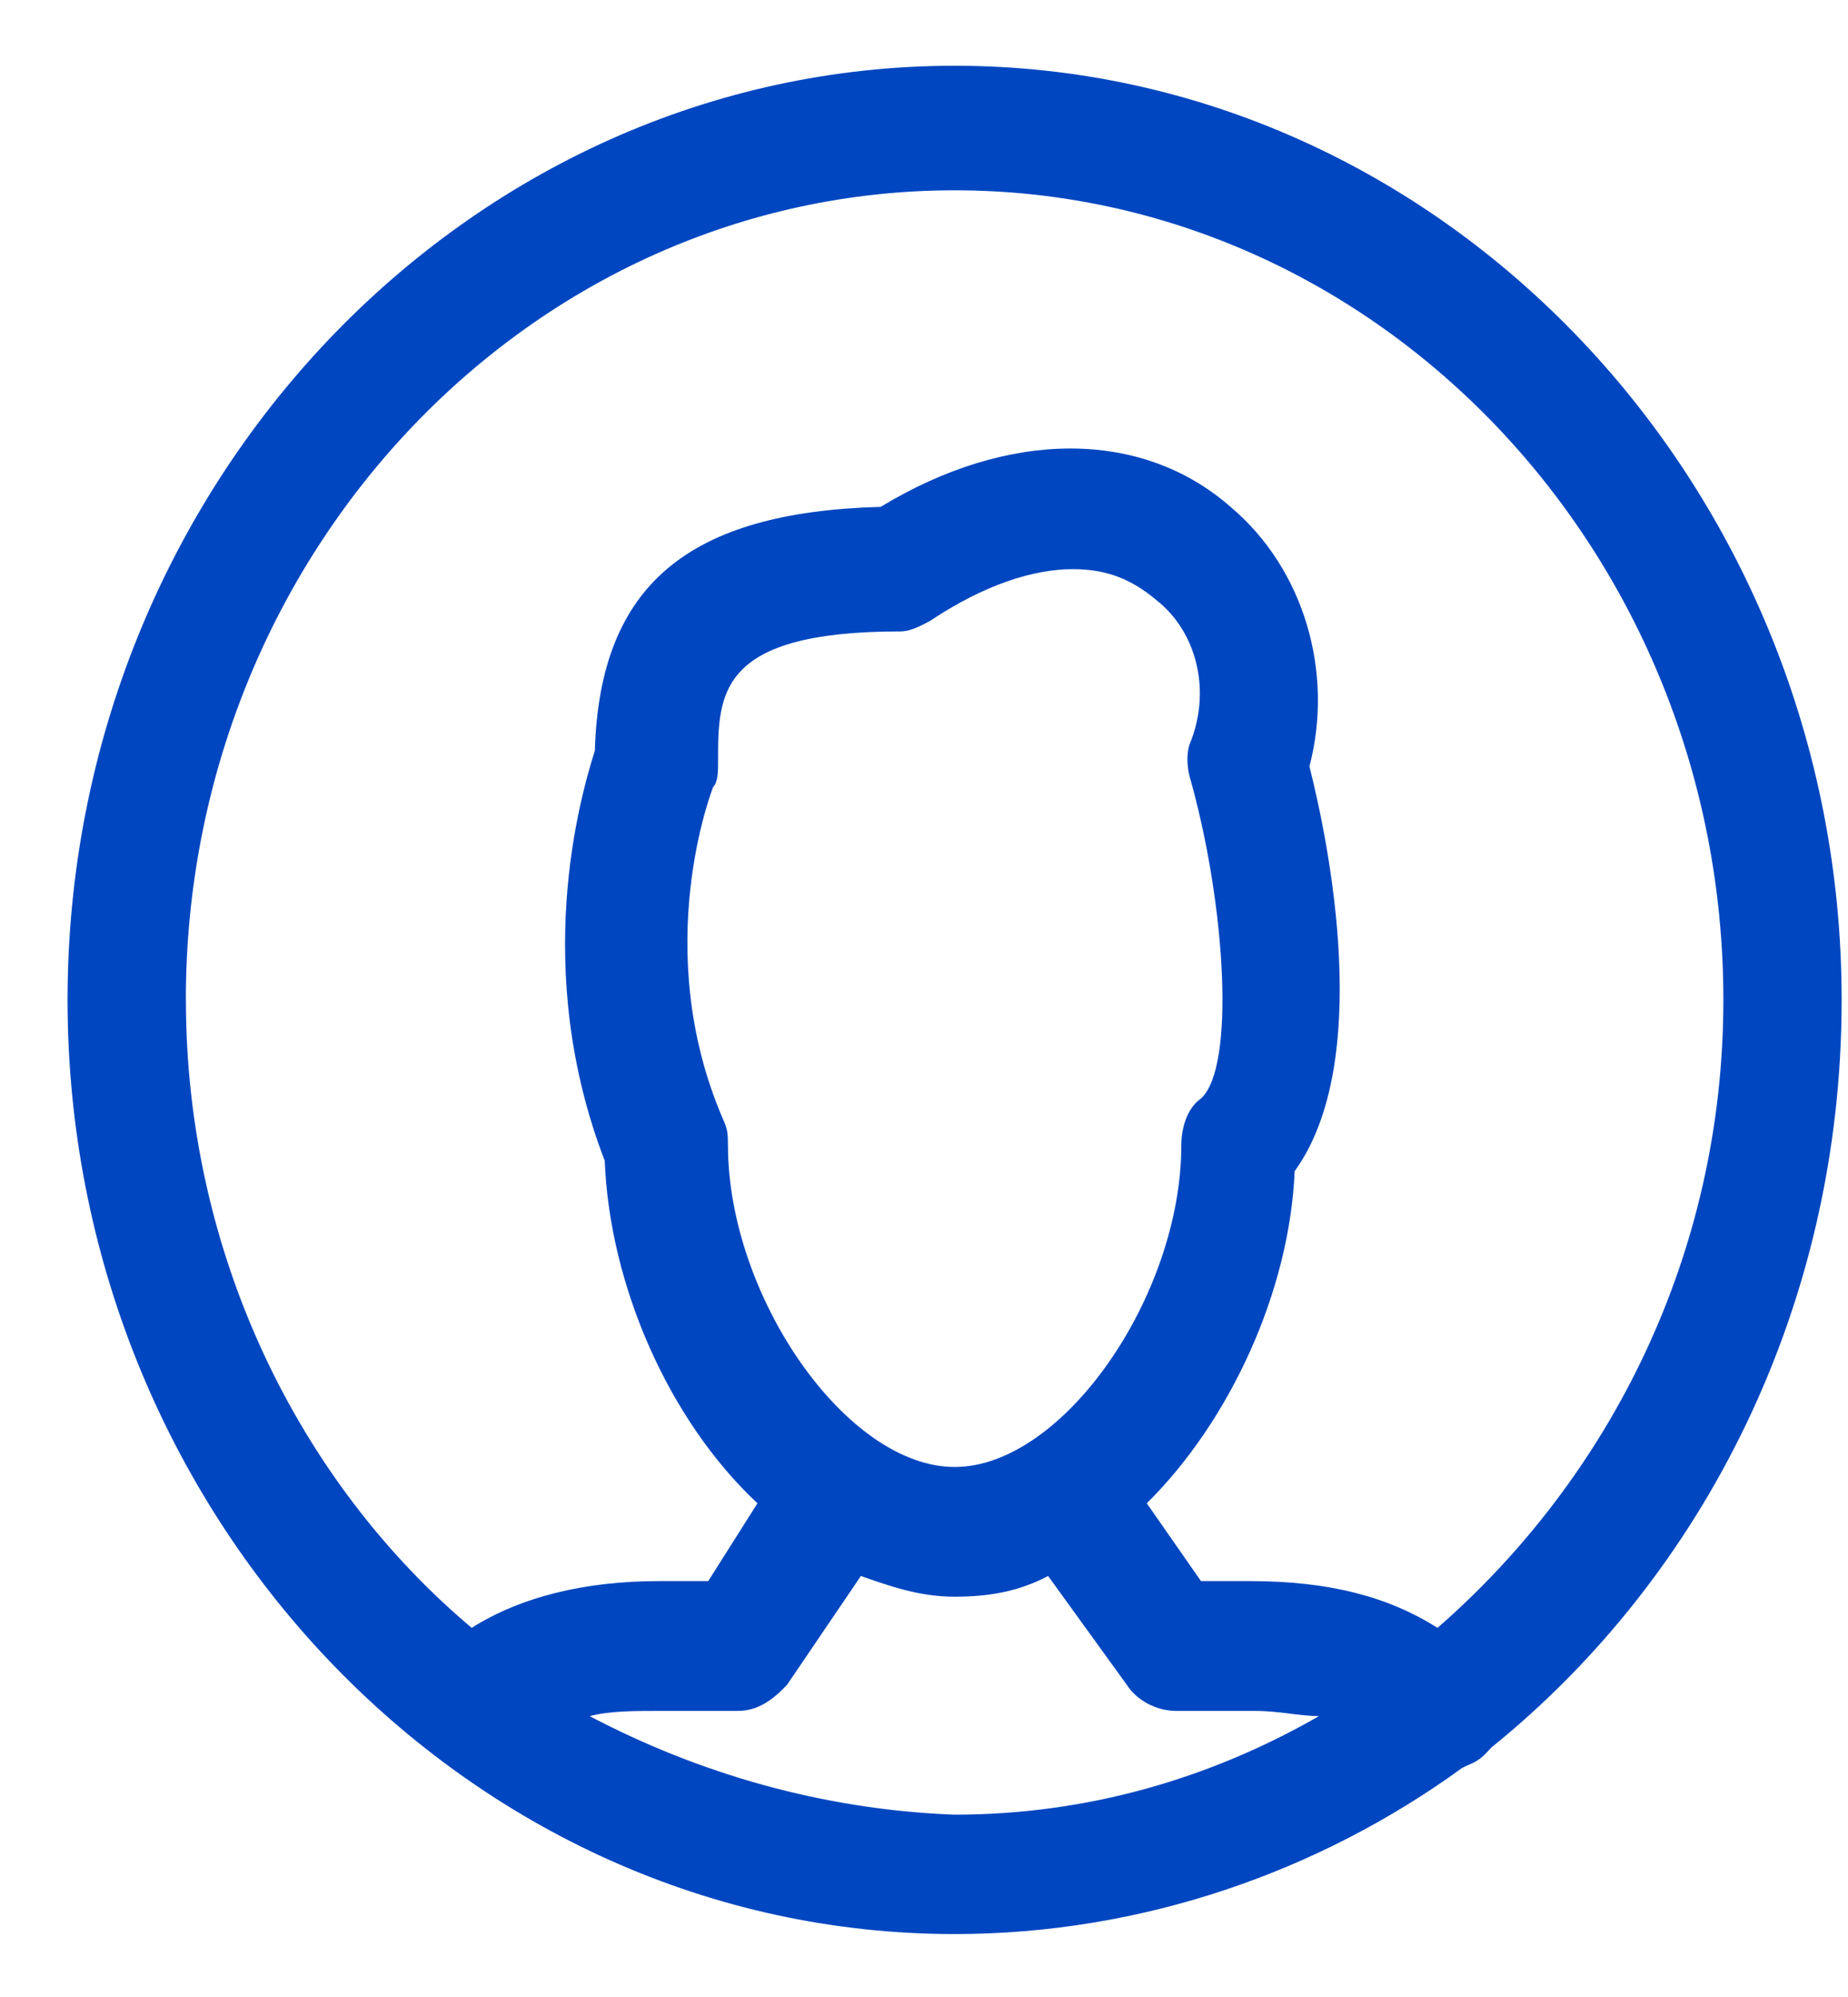 <svg width="25" height="27" viewBox="0 0 25 27" fill="none" xmlns="http://www.w3.org/2000/svg">
<path d="M24.914 13.519C24.914 6.573 19.514 0.889 12.914 0.889C6.314 0.889 0.914 6.573 0.914 13.519C0.914 20.466 6.314 26.149 12.914 26.149C15.447 26.149 17.847 25.307 19.78 23.903C19.913 23.834 19.98 23.834 20.114 23.693L20.18 23.623C23.046 21.308 24.914 17.659 24.914 13.519ZM2.514 13.519C2.514 7.485 7.18 2.573 12.914 2.573C18.647 2.573 23.314 7.485 23.314 13.519C23.314 16.957 21.78 19.975 19.447 22.009C18.781 21.588 17.981 21.377 16.913 21.377H16.247L15.514 20.325C16.647 19.203 17.447 17.448 17.514 15.835C18.58 14.361 17.98 11.414 17.714 10.362C18.047 9.099 17.647 7.695 16.647 6.853C15.447 5.801 13.647 5.801 11.914 6.853C9.314 6.923 8.114 7.906 8.047 10.151C7.847 10.783 7.181 13.098 8.181 15.694C8.247 17.378 9.047 19.203 10.247 20.325L9.581 21.377H8.915C7.915 21.377 7.048 21.588 6.381 22.009C4.047 20.045 2.515 16.957 2.515 13.519H2.514ZM9.847 15.483C9.847 15.343 9.847 15.273 9.781 15.132C8.781 12.817 9.647 10.642 9.647 10.642C9.714 10.572 9.714 10.431 9.714 10.291C9.714 9.379 9.714 8.537 12.18 8.537C12.314 8.537 12.446 8.467 12.58 8.396C13.313 7.906 13.98 7.695 14.514 7.695C14.98 7.695 15.314 7.836 15.647 8.116C16.181 8.537 16.381 9.309 16.114 10.011C16.047 10.151 16.047 10.362 16.114 10.572C16.58 12.256 16.714 14.431 16.247 14.852C16.047 14.993 15.981 15.273 15.981 15.483C15.981 17.519 14.381 19.834 12.915 19.834C11.448 19.834 9.848 17.519 9.848 15.483H9.847ZM7.98 23.202C8.246 23.132 8.58 23.132 8.914 23.132H9.98C10.246 23.132 10.446 22.991 10.646 22.781L11.646 21.308C12.046 21.448 12.446 21.588 12.912 21.588C13.379 21.588 13.779 21.518 14.179 21.308L15.245 22.781C15.379 22.991 15.645 23.132 15.911 23.132H16.978C17.311 23.132 17.578 23.202 17.844 23.202C16.378 24.044 14.71 24.535 12.91 24.535C11.11 24.465 9.444 23.973 7.976 23.202H7.98Z" fill="#0046C0"/>
</svg>
